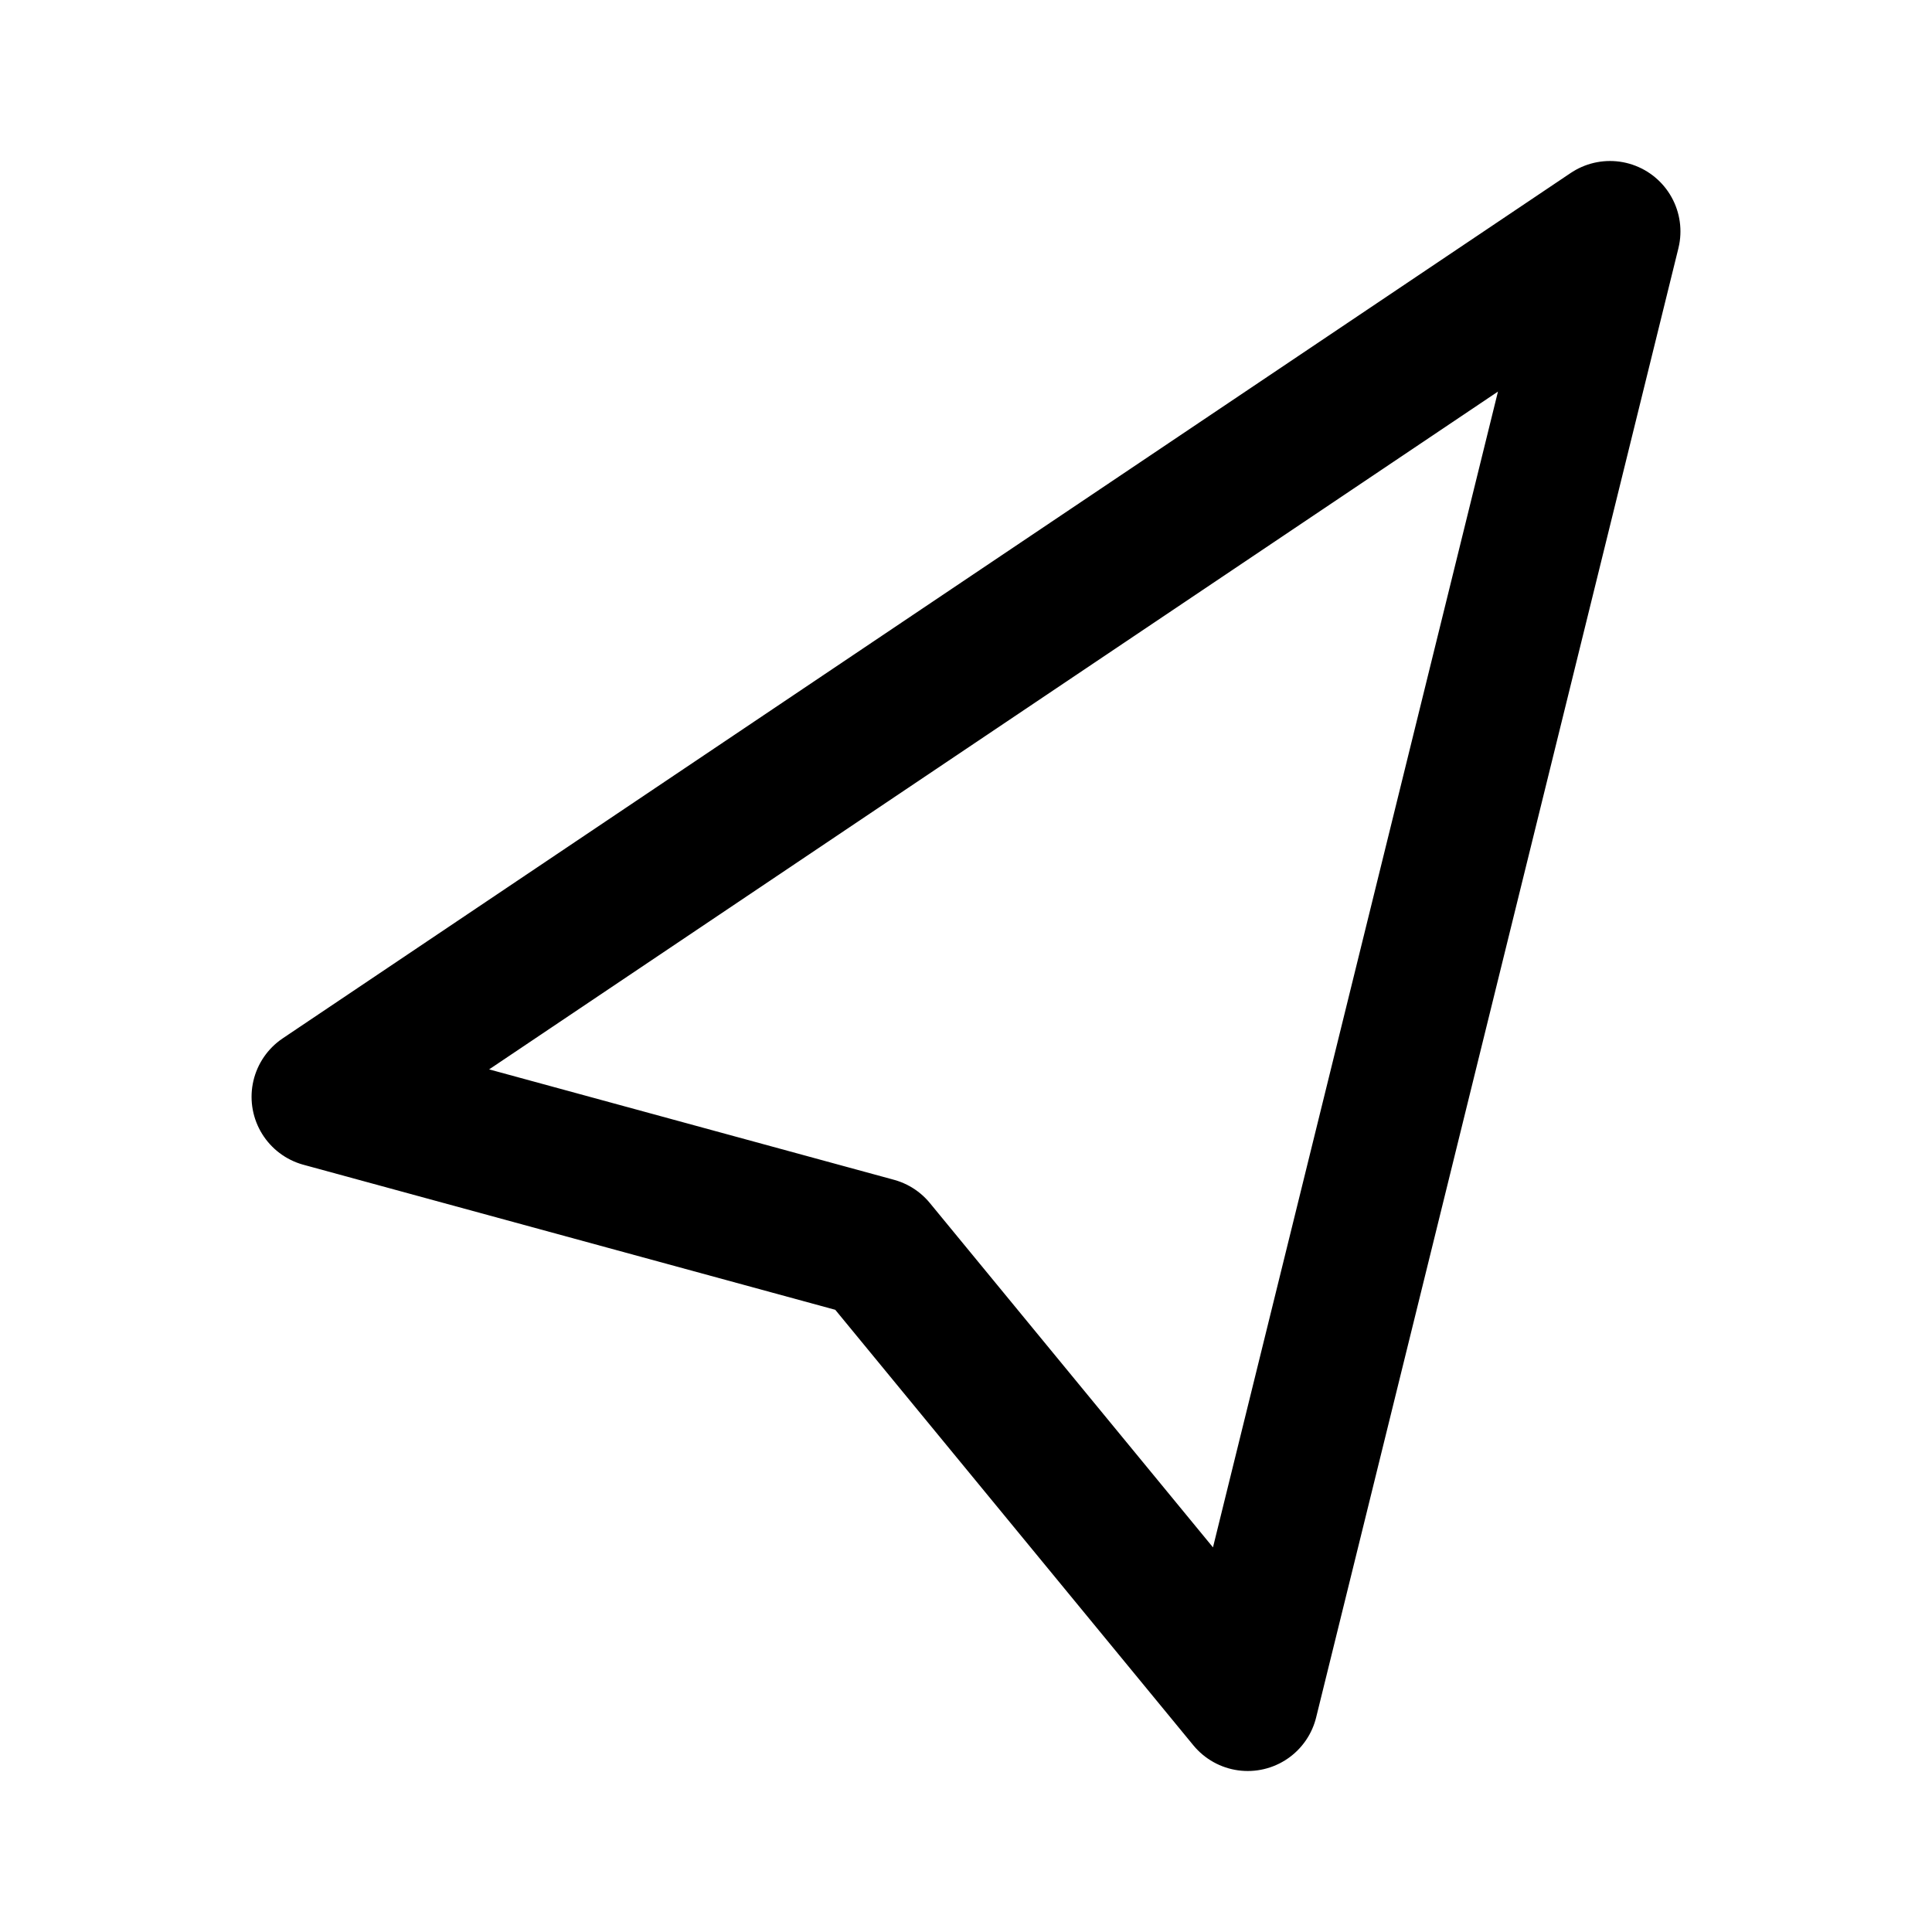 <svg width="192" height="192" viewBox="0 0 192 192" fill="none" xmlns="http://www.w3.org/2000/svg"><path d="m32 109 128-86-36 146-37-45-55-15Z" stroke="#000" stroke-width="14" stroke-linecap="round" stroke-linejoin="round"/></svg>